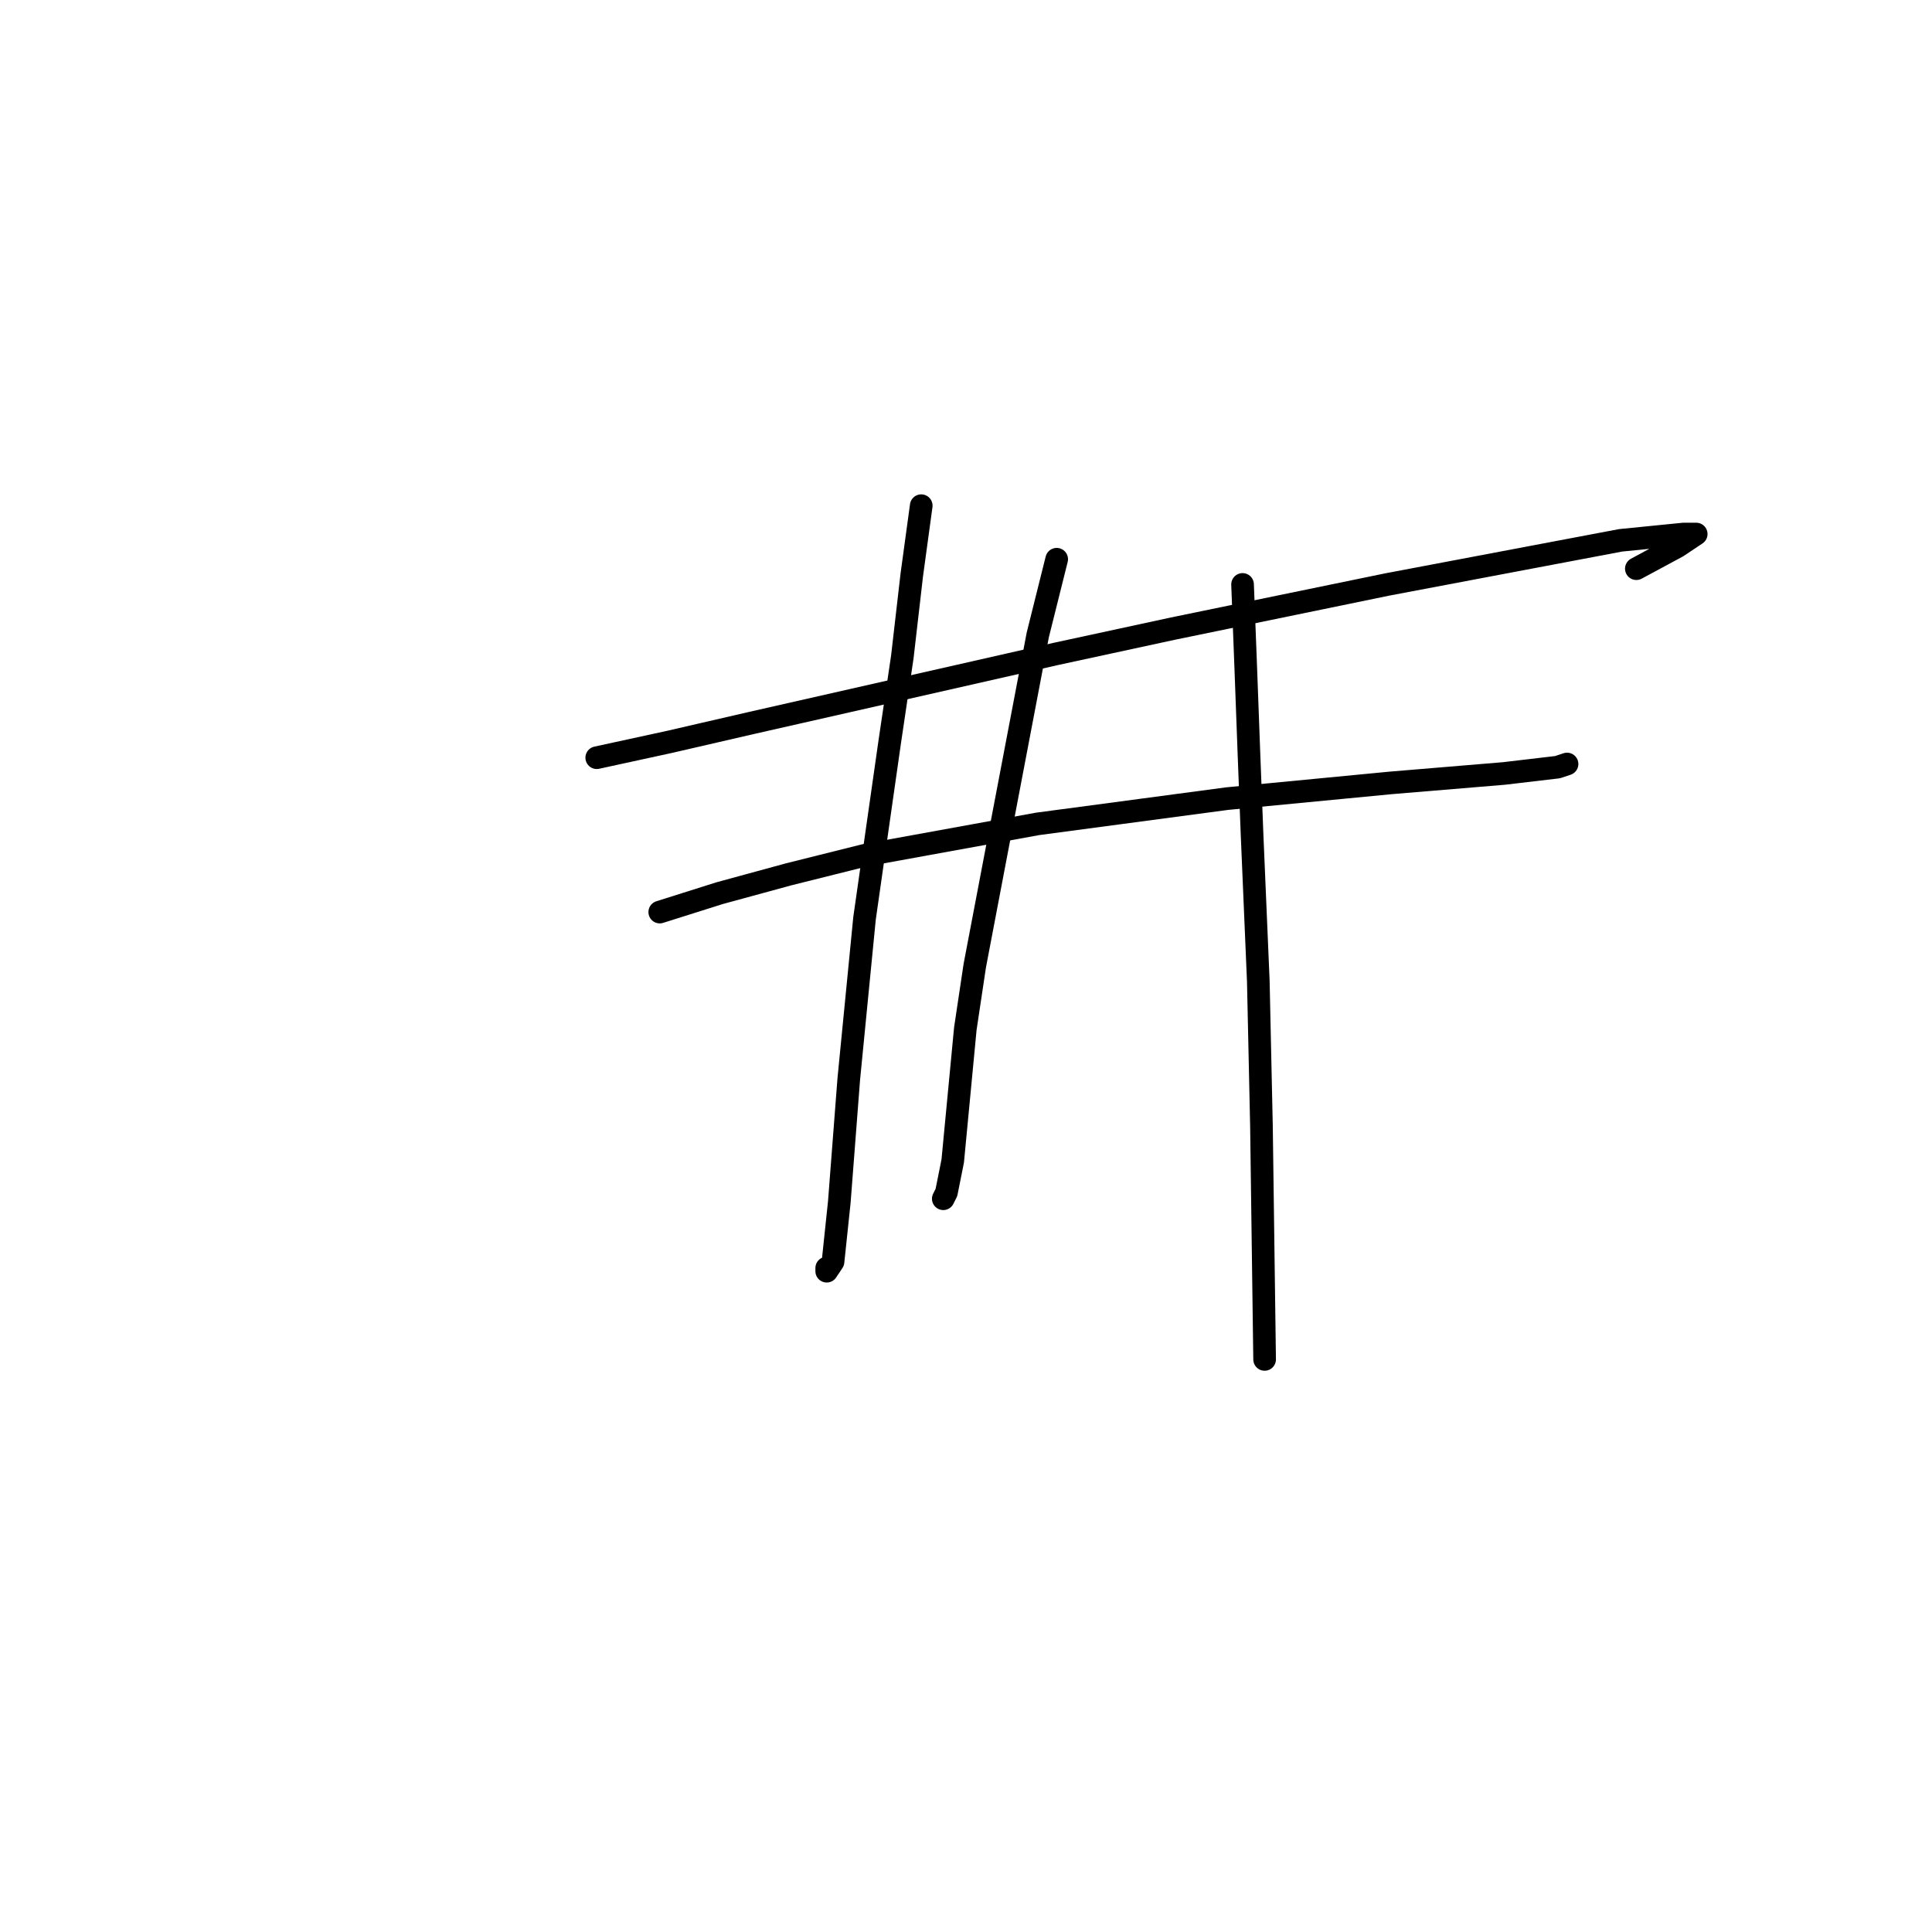 <?xml version="1.0" standalone="no"?>
    <svg width="256" height="256" xmlns="http://www.w3.org/2000/svg" version="1.1">
    <polyline stroke="black" stroke-width="3" stroke-linecap="round" fill="transparent" stroke-linejoin="round" points="79.072 100.399 88.673 98.312 99.526 95.808 140.017 86.624 155.462 83.285 183.848 77.441 214.738 71.597 223.086 70.762 224.756 70.762 222.251 72.431 216.825 75.353 216.825 75.353 " />
        <polyline stroke="black" stroke-width="3" stroke-linecap="round" fill="transparent" stroke-linejoin="round" points="87.421 120.854 95.352 118.349 104.535 115.844 114.554 113.34 137.513 109.165 162.559 105.826 184.265 103.739 199.293 102.487 206.389 101.652 207.641 101.234 207.641 101.234 " />
        <polyline stroke="black" stroke-width="3" stroke-linecap="round" fill="transparent" stroke-linejoin="round" points="122.068 67.005 120.815 76.188 119.563 87.042 117.893 98.312 114.554 121.688 112.467 142.977 111.214 159.257 110.38 167.188 109.545 168.441 109.545 168.023 109.545 168.023 " />
        <polyline stroke="black" stroke-width="3" stroke-linecap="round" fill="transparent" stroke-linejoin="round" points="140.017 74.101 137.513 84.12 129.164 127.95 127.912 136.299 126.242 153.831 125.407 158.005 124.99 158.84 124.99 158.84 " />
        <polyline stroke="black" stroke-width="3" stroke-linecap="round" fill="transparent" stroke-linejoin="round" points="164.646 77.441 165.063 88.294 165.481 99.564 165.898 110.418 166.733 130.037 167.15 149.239 167.568 180.129 167.568 180.129 " />
        </svg>